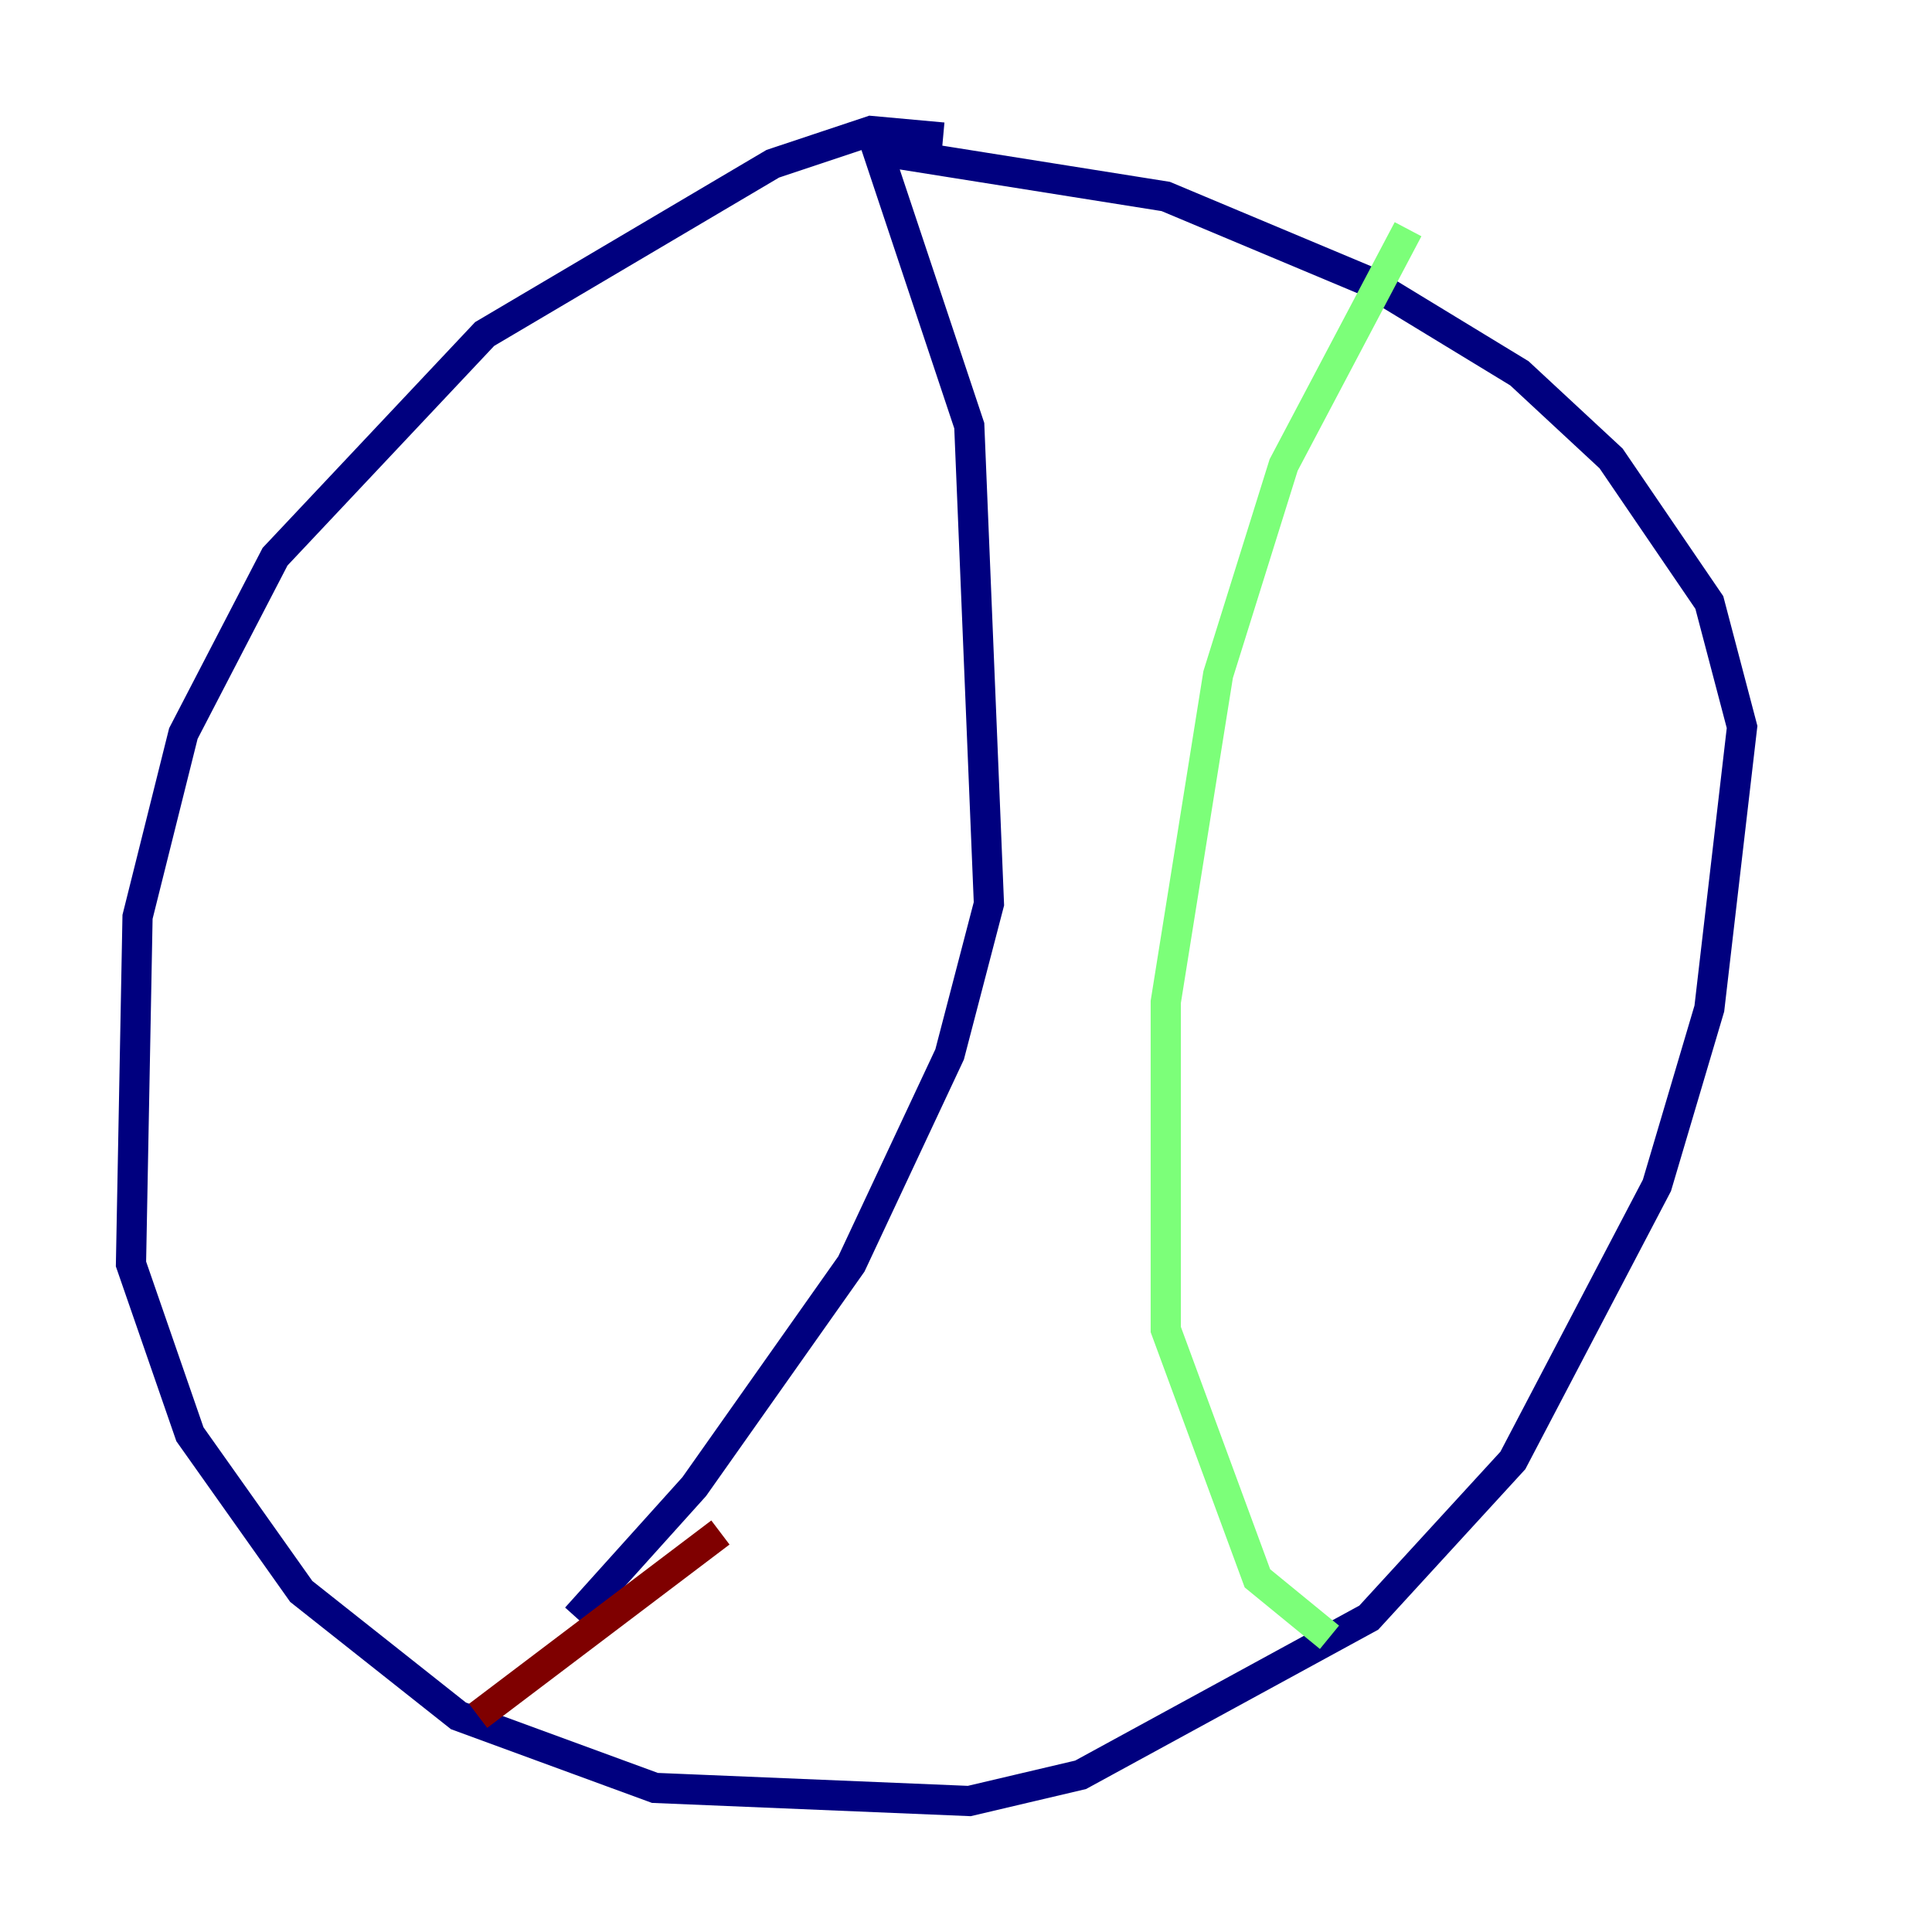 <?xml version="1.0" encoding="utf-8" ?>
<svg baseProfile="tiny" height="128" version="1.2" viewBox="0,0,128,128" width="128" xmlns="http://www.w3.org/2000/svg" xmlns:ev="http://www.w3.org/2001/xml-events" xmlns:xlink="http://www.w3.org/1999/xlink"><defs /><polyline fill="none" points="62.481,9.112 57.709,8.678 51.2,10.848 32.108,22.129 18.224,36.881 12.149,48.597 9.112,60.746 8.678,83.742 12.583,95.024 19.959,105.437 30.373,113.681 43.39,118.454 64.217,119.322 71.593,117.586 90.685,107.173 100.231,96.759 109.776,78.536 113.248,66.82 115.417,48.163 113.248,39.919 106.739,30.373 100.664,24.732 90.685,18.658 77.234,13.017 58.142,9.98 64.217,28.203 65.519,59.878 62.915,69.858 56.407,83.742 45.993,98.495 38.183,107.173" stroke="#00007f" stroke-width="2" /><polyline fill="none" points="93.288,15.186 85.044,30.807 80.705,44.691 77.234,66.386 77.234,88.081 83.308,104.57 88.081,108.475" stroke="#7cff79" stroke-width="2" /><polyline fill="none" points="47.729,101.532 31.675,113.681" stroke="#7f0000" stroke-width="2" /></svg>